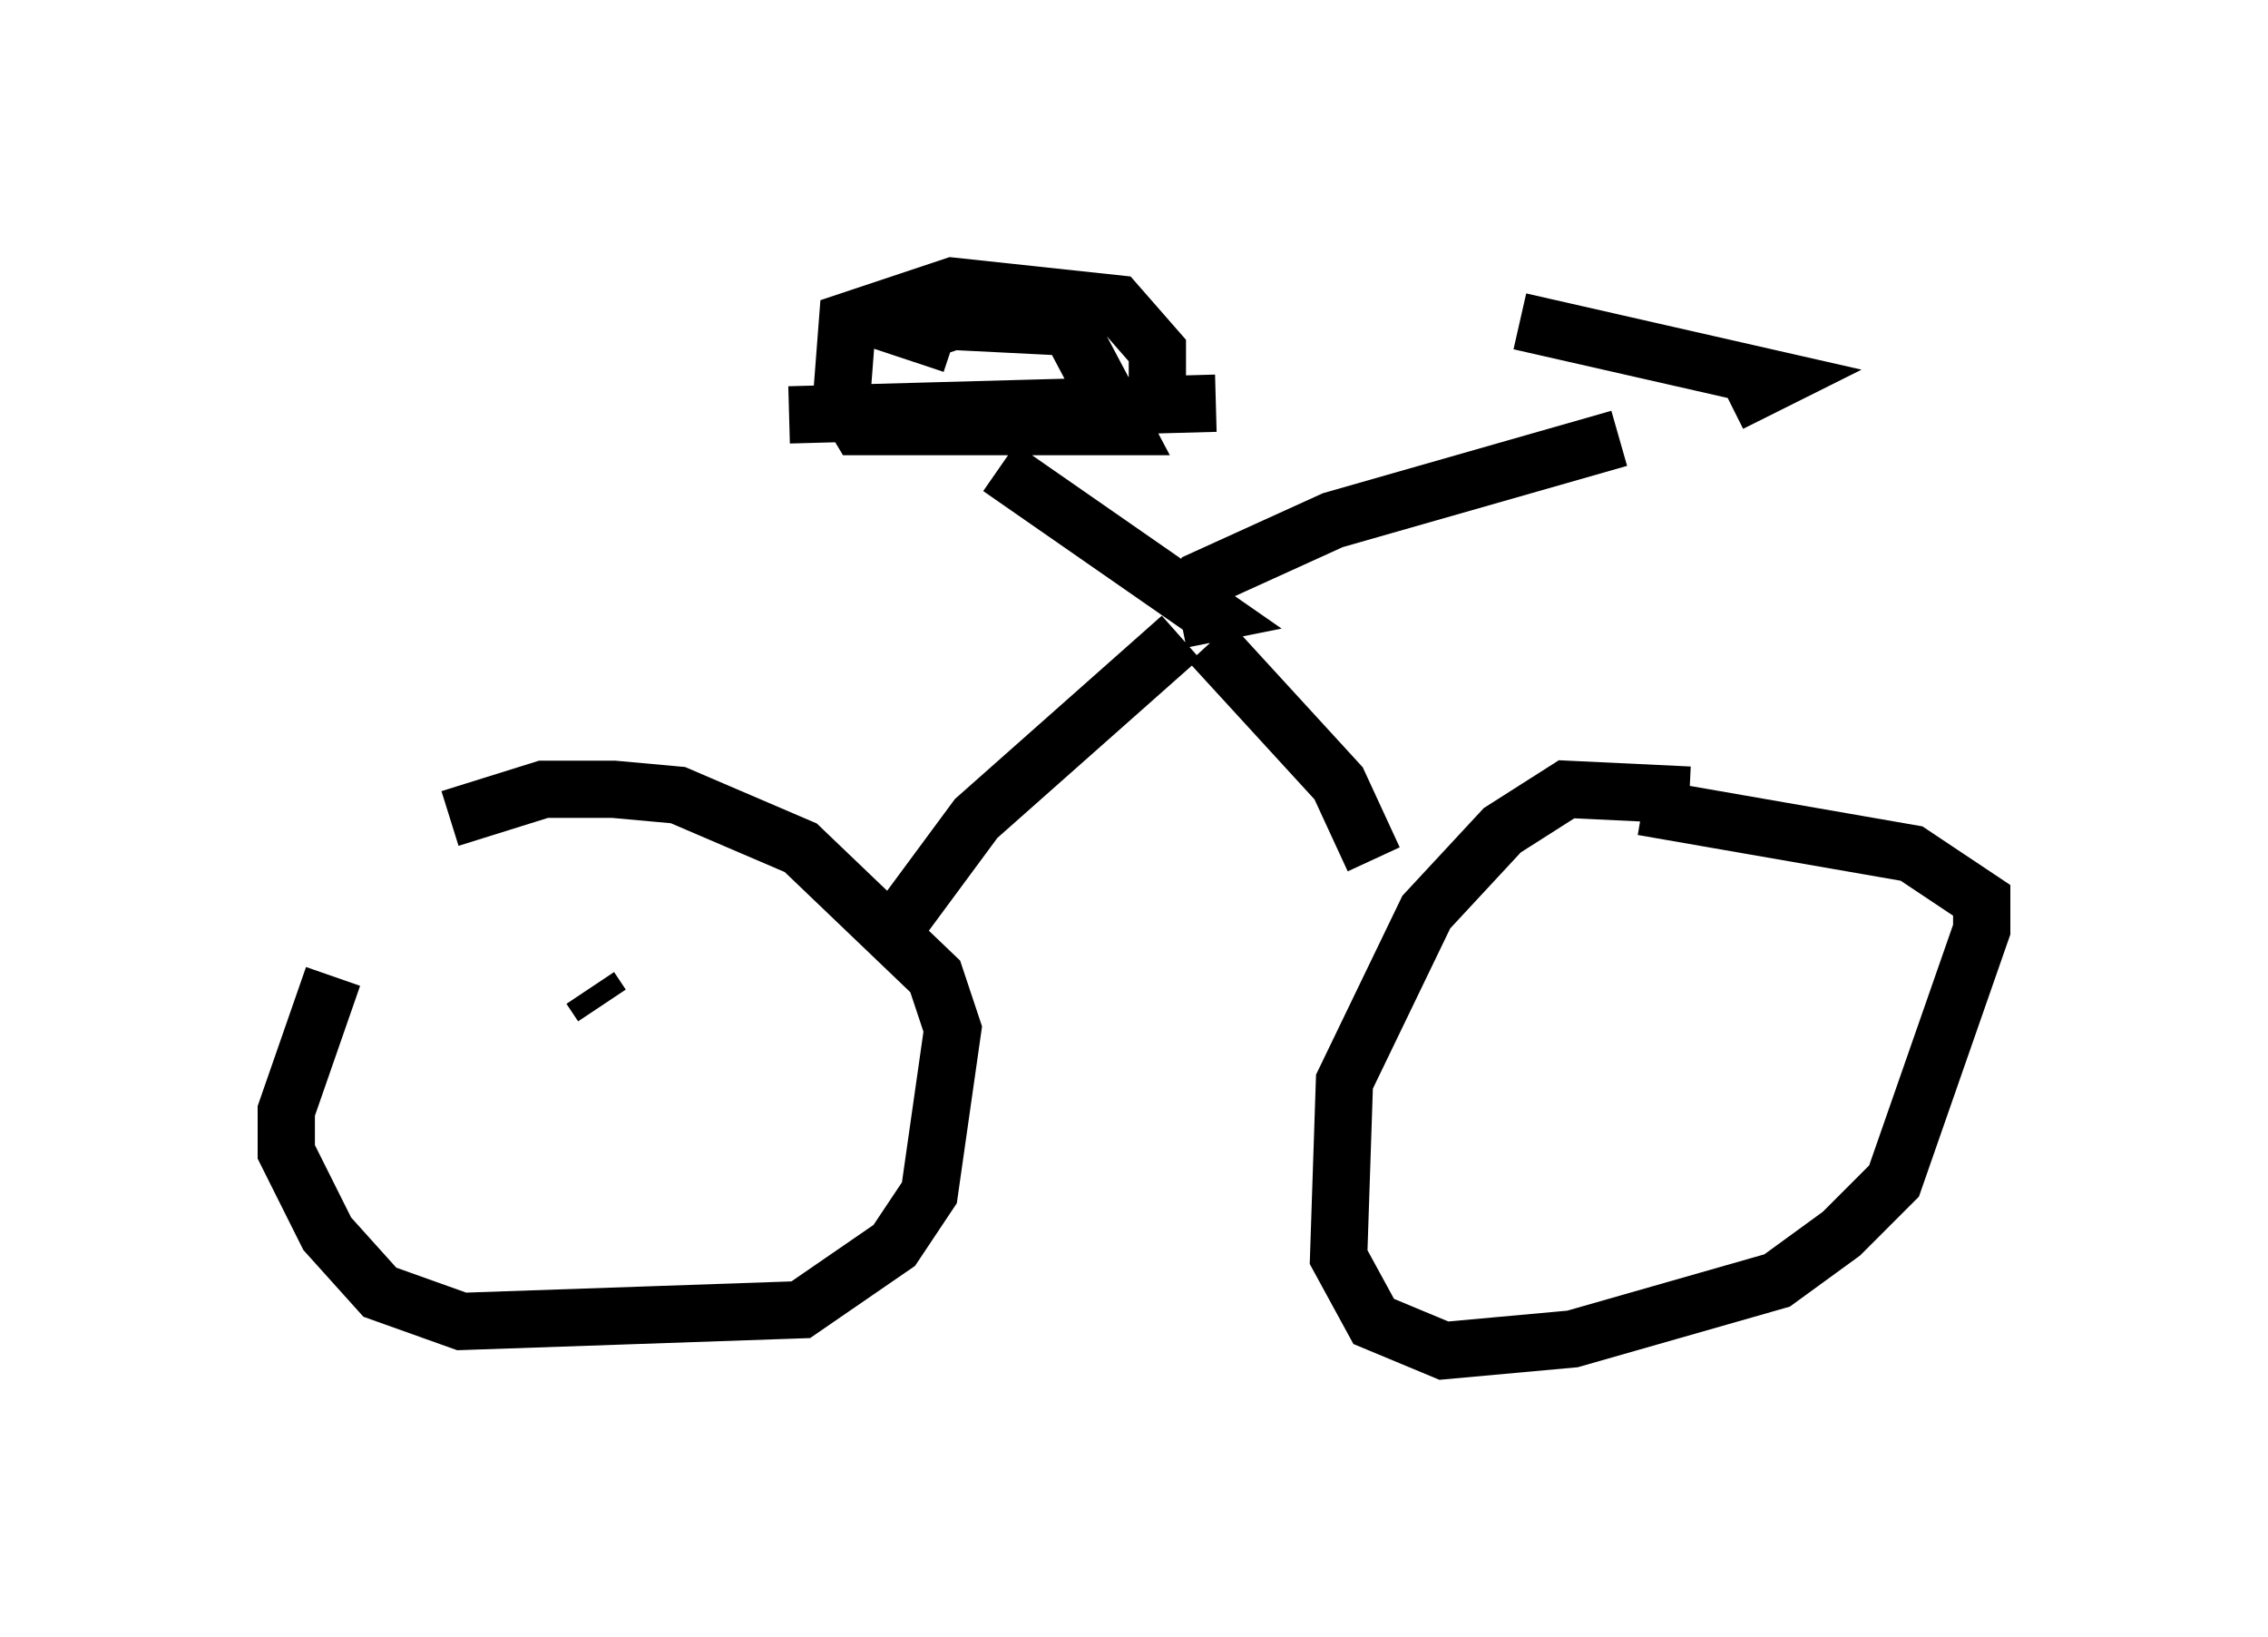 <?xml version="1.0" encoding="utf-8" ?>
<svg baseProfile="full" height="28.579" version="1.1" width="39.604" xmlns="http://www.w3.org/2000/svg" xmlns:ev="http://www.w3.org/2001/xml-events" xmlns:xlink="http://www.w3.org/1999/xlink"><defs /><rect fill="white" height="28.579" width="39.604" x="0" y="0" /><path d="M7.654, 14.902 m-1.838, 2.144 l-0.817, 2.348 0.0, 0.715 l0.715, 1.429 0.919, 1.021 l1.429, 0.51 5.921, -0.204 l1.633, -1.123 0.613, -0.919 l0.408, -2.858 -0.306, -0.919 l-2.348, -2.246 -2.144, -0.919 l-1.123, -0.102 -1.225, 0.0 l-1.633, 0.51 m21.642, -0.408 l-2.144, -0.102 -1.123, 0.715 l-1.327, 1.429 -1.429, 2.96 l-0.102, 3.063 0.613, 1.123 l1.225, 0.51 2.246, -0.204 l3.573, -1.021 1.123, -0.817 l0.919, -0.919 1.531, -4.39 l0.0, -0.51 -1.225, -0.817 l-4.696, -0.817 m-13.373, 2.552 l1.735, -2.348 3.573, -3.165 m3.369, 3.879 l-0.613, -1.327 -2.246, -2.45 m-0.306, -0.613 l0.204, -0.51 2.246, -1.021 l5.002, -1.429 m-1.735, -2.042 l4.492, 1.021 -0.817, 0.408 m-9.596, 3.777 l0.51, -0.102 -3.675, -2.552 m-3.675, -0.919 l7.452, -0.204 m-1.021, 0.0 l0.0, -0.919 -0.715, -0.817 l-2.858, -0.306 -1.838, 0.613 l-0.102, 1.327 0.306, 0.51 l4.594, 0.0 -0.919, -1.735 l-2.042, -0.102 -0.613, 0.204 l0.613, 0.204 m-6.329, 11.229 l0.204, 0.306 " fill="none" stroke="black" stroke-width="1" /></svg>